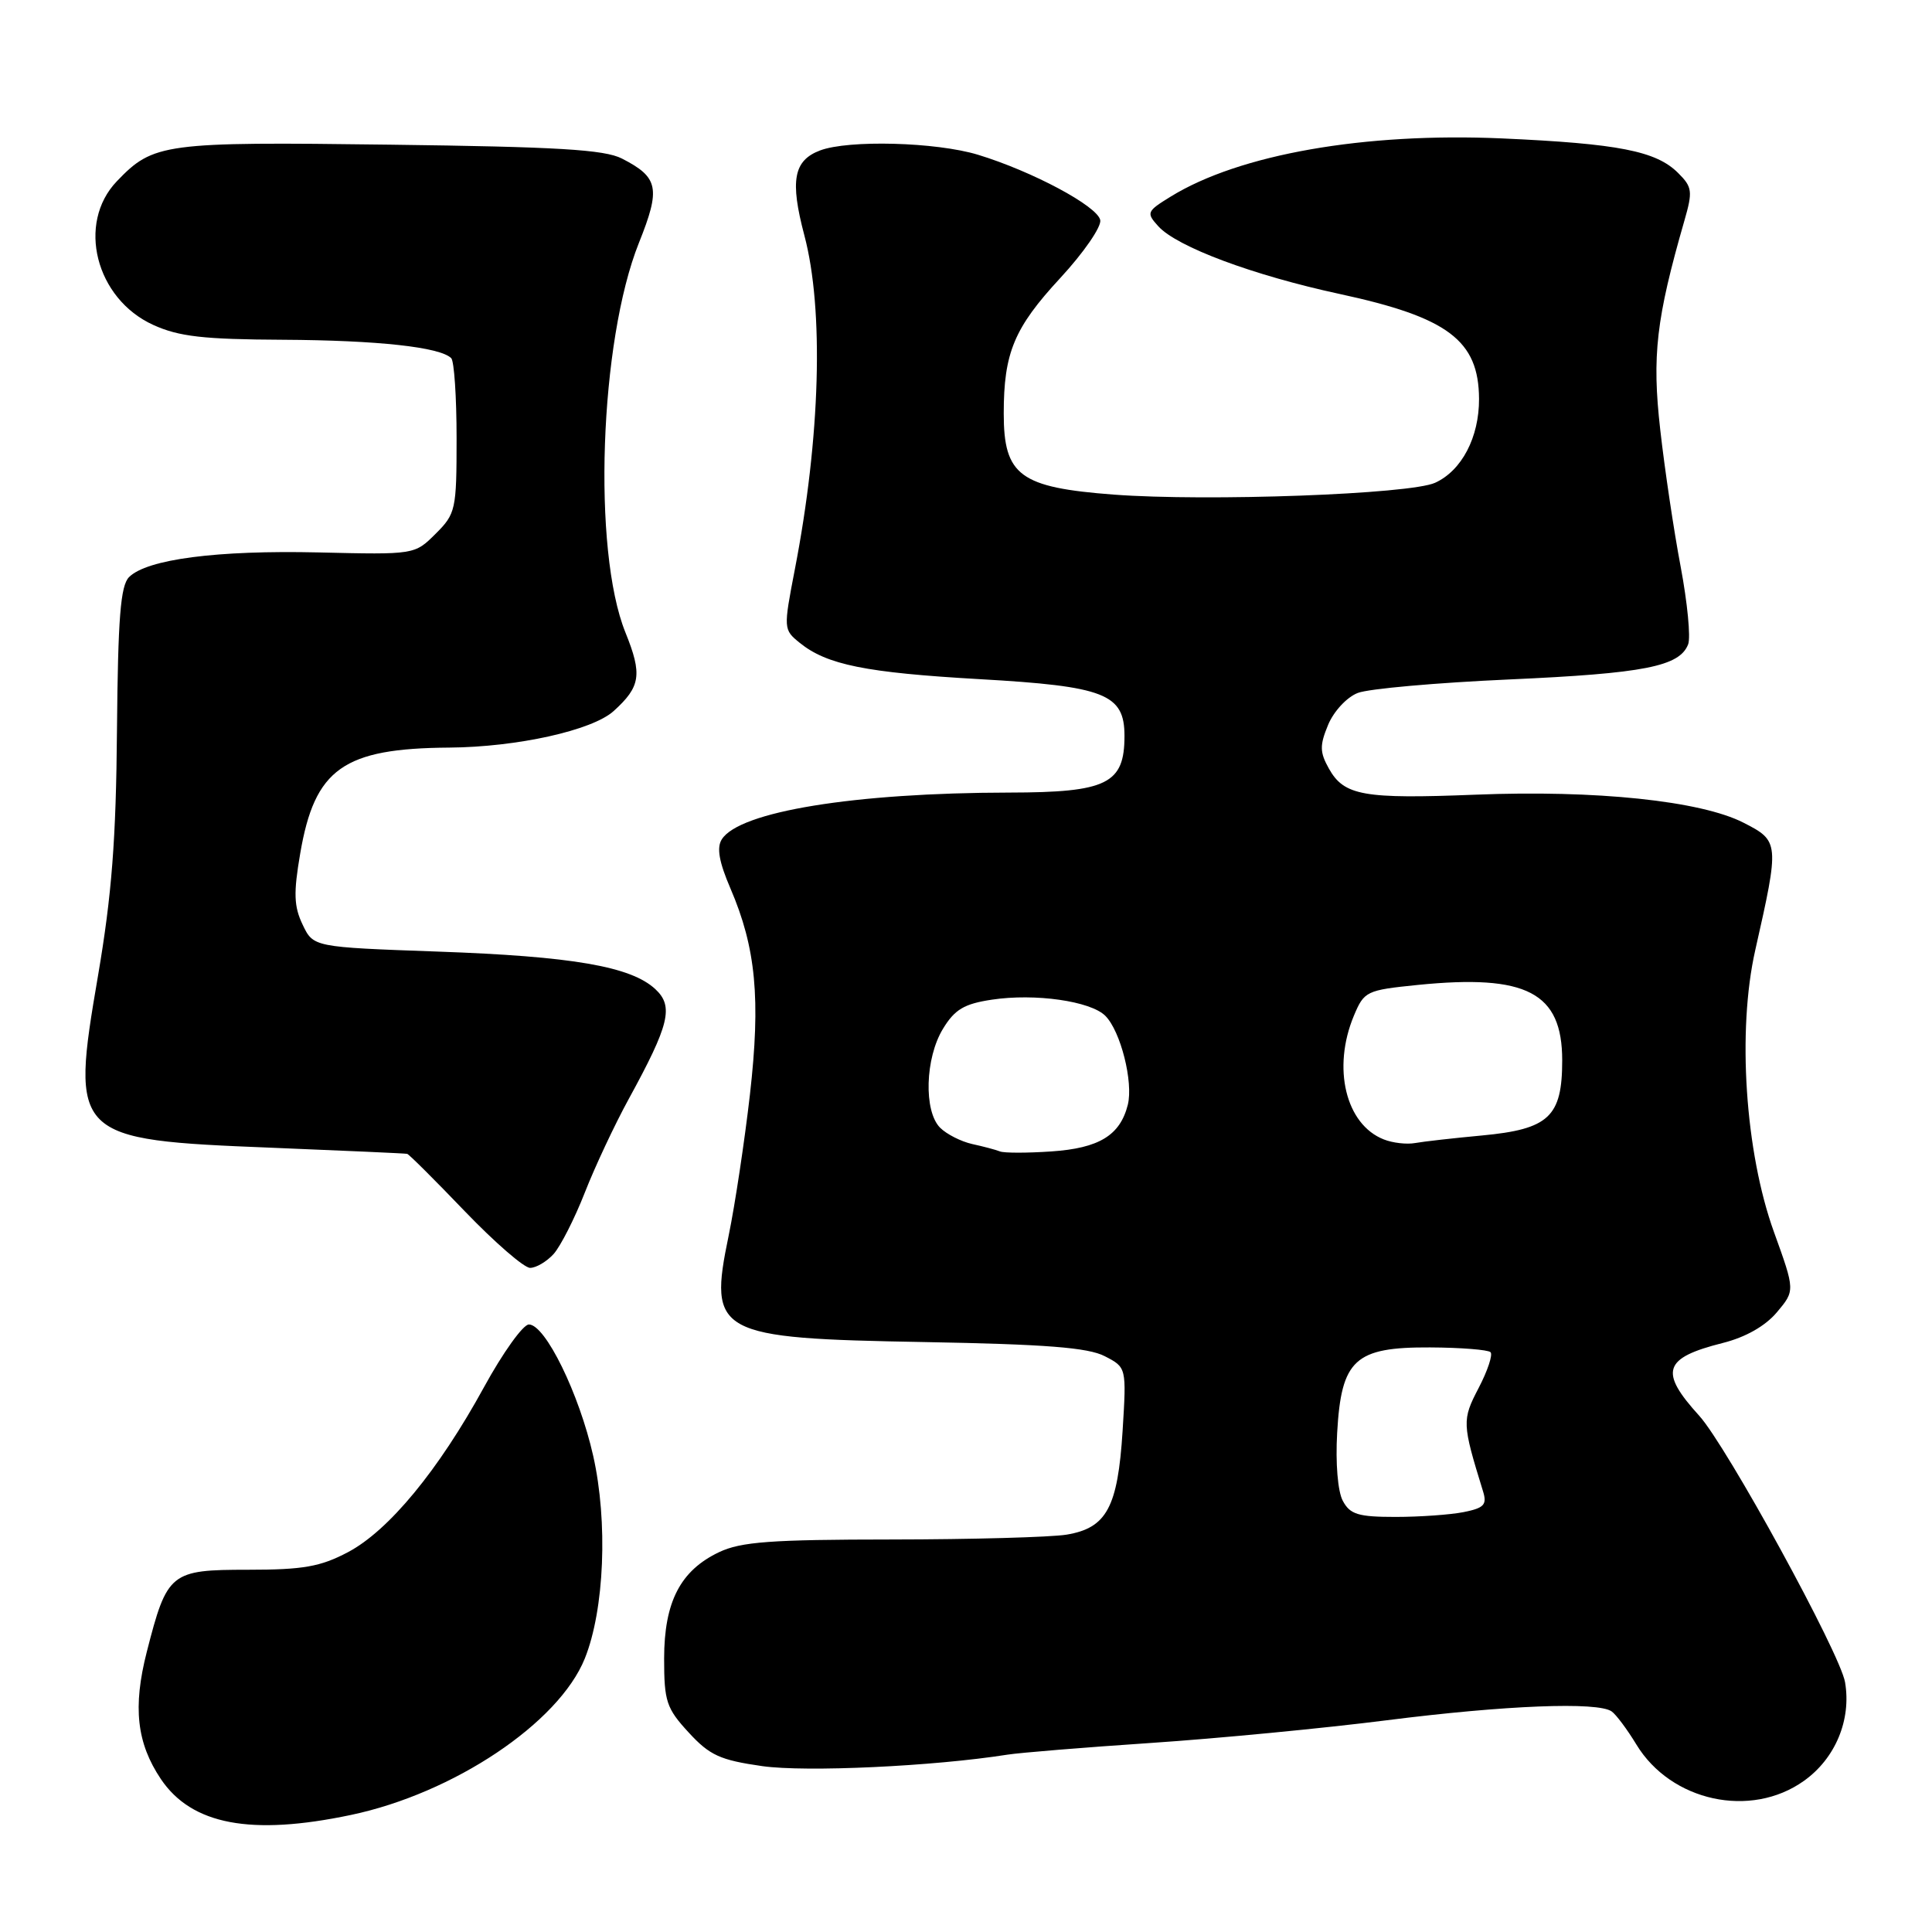 <?xml version="1.0" encoding="UTF-8" standalone="no"?>
<!DOCTYPE svg PUBLIC "-//W3C//DTD SVG 1.1//EN" "http://www.w3.org/Graphics/SVG/1.1/DTD/svg11.dtd" >
<svg xmlns="http://www.w3.org/2000/svg" xmlns:xlink="http://www.w3.org/1999/xlink" version="1.1" viewBox="0 0 256 256">
 <g >
 <path fill="currentColor"
d=" M 46.50 240.49 C 60.10 237.63 74.05 228.30 77.49 219.76 C 80.09 213.30 80.57 201.65 78.60 192.90 C 76.75 184.69 72.26 175.50 70.08 175.50 C 69.31 175.50 66.63 179.24 64.13 183.81 C 58.10 194.83 51.50 202.83 46.09 205.68 C 42.45 207.60 40.16 208.00 32.87 208.00 C 22.57 208.00 22.15 208.33 19.45 218.88 C 17.58 226.20 18.11 230.96 21.32 235.74 C 25.40 241.79 33.26 243.28 46.50 240.49 Z  M 239.02 235.98 C 243.19 233.02 245.33 227.90 244.48 222.91 C 243.84 219.09 228.79 191.60 225.16 187.60 C 219.82 181.72 220.39 179.94 228.28 177.95 C 231.30 177.19 233.91 175.71 235.45 173.88 C 237.86 171.01 237.86 171.01 235.06 163.25 C 231.24 152.68 230.17 136.57 232.58 125.90 C 235.80 111.65 235.78 111.44 231.02 109.01 C 225.34 106.11 211.45 104.66 195.50 105.30 C 180.66 105.89 178.10 105.43 176.09 101.85 C 174.87 99.67 174.85 98.78 175.98 96.05 C 176.72 94.26 178.46 92.38 179.91 91.82 C 181.33 91.26 190.38 90.46 200.00 90.03 C 217.86 89.23 222.56 88.31 223.69 85.37 C 224.04 84.46 223.59 79.84 222.70 75.11 C 221.80 70.37 220.58 62.19 219.99 56.93 C 218.88 47.16 219.45 42.23 223.19 29.24 C 224.31 25.35 224.24 24.79 222.36 22.92 C 219.45 20.01 214.45 19.03 199.00 18.34 C 180.81 17.54 164.24 20.44 155.14 26.04 C 151.94 28.01 151.86 28.19 153.48 29.98 C 155.95 32.71 166.02 36.47 177.50 38.95 C 191.88 42.05 195.94 45.11 195.98 52.85 C 196.00 57.94 193.69 62.36 190.16 63.97 C 186.83 65.49 160.03 66.47 147.60 65.54 C 135.15 64.60 133.00 63.02 133.00 54.79 C 133.00 46.74 134.38 43.44 140.50 36.83 C 143.58 33.50 145.96 30.05 145.79 29.17 C 145.44 27.32 136.77 22.69 129.57 20.50 C 124.03 18.82 112.42 18.51 108.65 19.94 C 105.15 21.27 104.66 23.93 106.58 31.18 C 109.19 41.02 108.71 57.96 105.32 75.45 C 103.80 83.33 103.81 83.43 105.97 85.18 C 109.56 88.09 114.74 89.13 129.77 89.99 C 146.41 90.93 149.00 91.95 149.00 97.52 C 149.00 103.86 146.69 105.00 133.75 105.02 C 113.20 105.05 97.96 107.53 95.64 111.22 C 94.94 112.32 95.28 114.22 96.79 117.73 C 100.17 125.59 100.81 132.37 99.37 145.03 C 98.66 151.23 97.39 159.65 96.55 163.73 C 93.85 176.77 94.88 177.34 122.50 177.83 C 138.57 178.12 144.18 178.56 146.38 179.70 C 149.27 181.19 149.27 181.19 148.75 189.60 C 148.11 199.74 146.64 202.47 141.32 203.35 C 139.22 203.69 128.79 203.98 118.15 203.99 C 102.16 204.00 98.19 204.29 95.28 205.67 C 90.15 208.11 88.01 212.25 88.00 219.76 C 88.00 225.44 88.30 226.36 91.25 229.56 C 94.04 232.60 95.42 233.22 101.00 234.02 C 106.80 234.84 123.68 234.05 133.50 232.50 C 135.15 232.24 143.70 231.54 152.50 230.95 C 161.30 230.36 175.38 229.01 183.79 227.94 C 199.49 225.95 211.69 225.47 213.55 226.77 C 214.13 227.17 215.61 229.15 216.83 231.16 C 221.41 238.70 231.98 241.00 239.02 235.98 Z  M 73.36 166.16 C 74.27 165.14 76.13 161.49 77.48 158.05 C 78.83 154.60 81.45 149.02 83.30 145.64 C 88.71 135.76 89.29 133.35 86.84 131.07 C 83.61 128.06 75.85 126.72 58.01 126.09 C 41.52 125.50 41.52 125.50 40.10 122.52 C 38.94 120.10 38.88 118.33 39.78 113.09 C 41.70 101.84 45.49 99.16 59.54 99.06 C 68.53 98.99 78.48 96.78 81.31 94.22 C 84.89 90.98 85.13 89.39 82.87 83.80 C 78.48 72.92 79.44 45.23 84.66 32.18 C 87.56 24.94 87.27 23.50 82.41 21.01 C 80.09 19.82 73.82 19.45 51.68 19.17 C 21.65 18.78 20.33 18.96 15.48 24.02 C 10.14 29.60 12.67 39.59 20.32 43.06 C 23.71 44.60 26.96 44.97 37.50 45.02 C 50.08 45.09 58.32 45.99 59.79 47.46 C 60.18 47.85 60.50 52.62 60.50 58.06 C 60.50 67.55 60.39 68.07 57.72 70.73 C 54.94 73.50 54.94 73.50 42.22 73.20 C 28.76 72.89 19.47 74.10 17.10 76.47 C 15.97 77.60 15.63 81.88 15.50 96.70 C 15.38 111.29 14.81 118.58 12.99 129.27 C 9.32 150.73 9.62 151.03 36.00 152.08 C 45.62 152.47 53.70 152.83 53.95 152.89 C 54.20 152.95 57.64 156.38 61.59 160.50 C 65.55 164.62 69.44 168.00 70.24 168.00 C 71.04 168.00 72.44 167.17 73.36 166.16 Z  M 177.93 198.87 C 177.26 197.63 176.95 193.87 177.18 189.86 C 177.73 180.13 179.52 178.49 189.49 178.54 C 193.57 178.56 197.18 178.85 197.50 179.17 C 197.83 179.49 197.12 181.63 195.93 183.91 C 193.71 188.17 193.73 188.60 196.51 197.61 C 197.06 199.38 196.65 199.82 193.95 200.36 C 192.19 200.71 188.12 201.00 184.91 201.00 C 179.97 201.00 178.89 200.67 177.93 198.87 Z  M 132.50 152.57 C 131.95 152.35 130.29 151.91 128.82 151.59 C 127.35 151.26 125.43 150.29 124.57 149.43 C 122.38 147.23 122.58 140.20 124.95 136.32 C 126.51 133.75 127.76 133.01 131.44 132.46 C 137.15 131.60 144.51 132.65 146.46 134.60 C 148.49 136.63 150.19 143.38 149.44 146.39 C 148.42 150.44 145.64 152.14 139.32 152.57 C 136.12 152.79 133.05 152.79 132.50 152.57 Z  M 183.36 150.98 C 178.31 149.00 176.50 141.52 179.40 134.58 C 180.76 131.34 181.05 131.20 187.85 130.51 C 202.30 129.06 207.00 131.51 207.00 140.50 C 207.00 147.99 205.24 149.63 196.34 150.46 C 192.58 150.81 188.60 151.26 187.50 151.46 C 186.40 151.66 184.54 151.45 183.36 150.98 Z "/>
</g>
</svg>